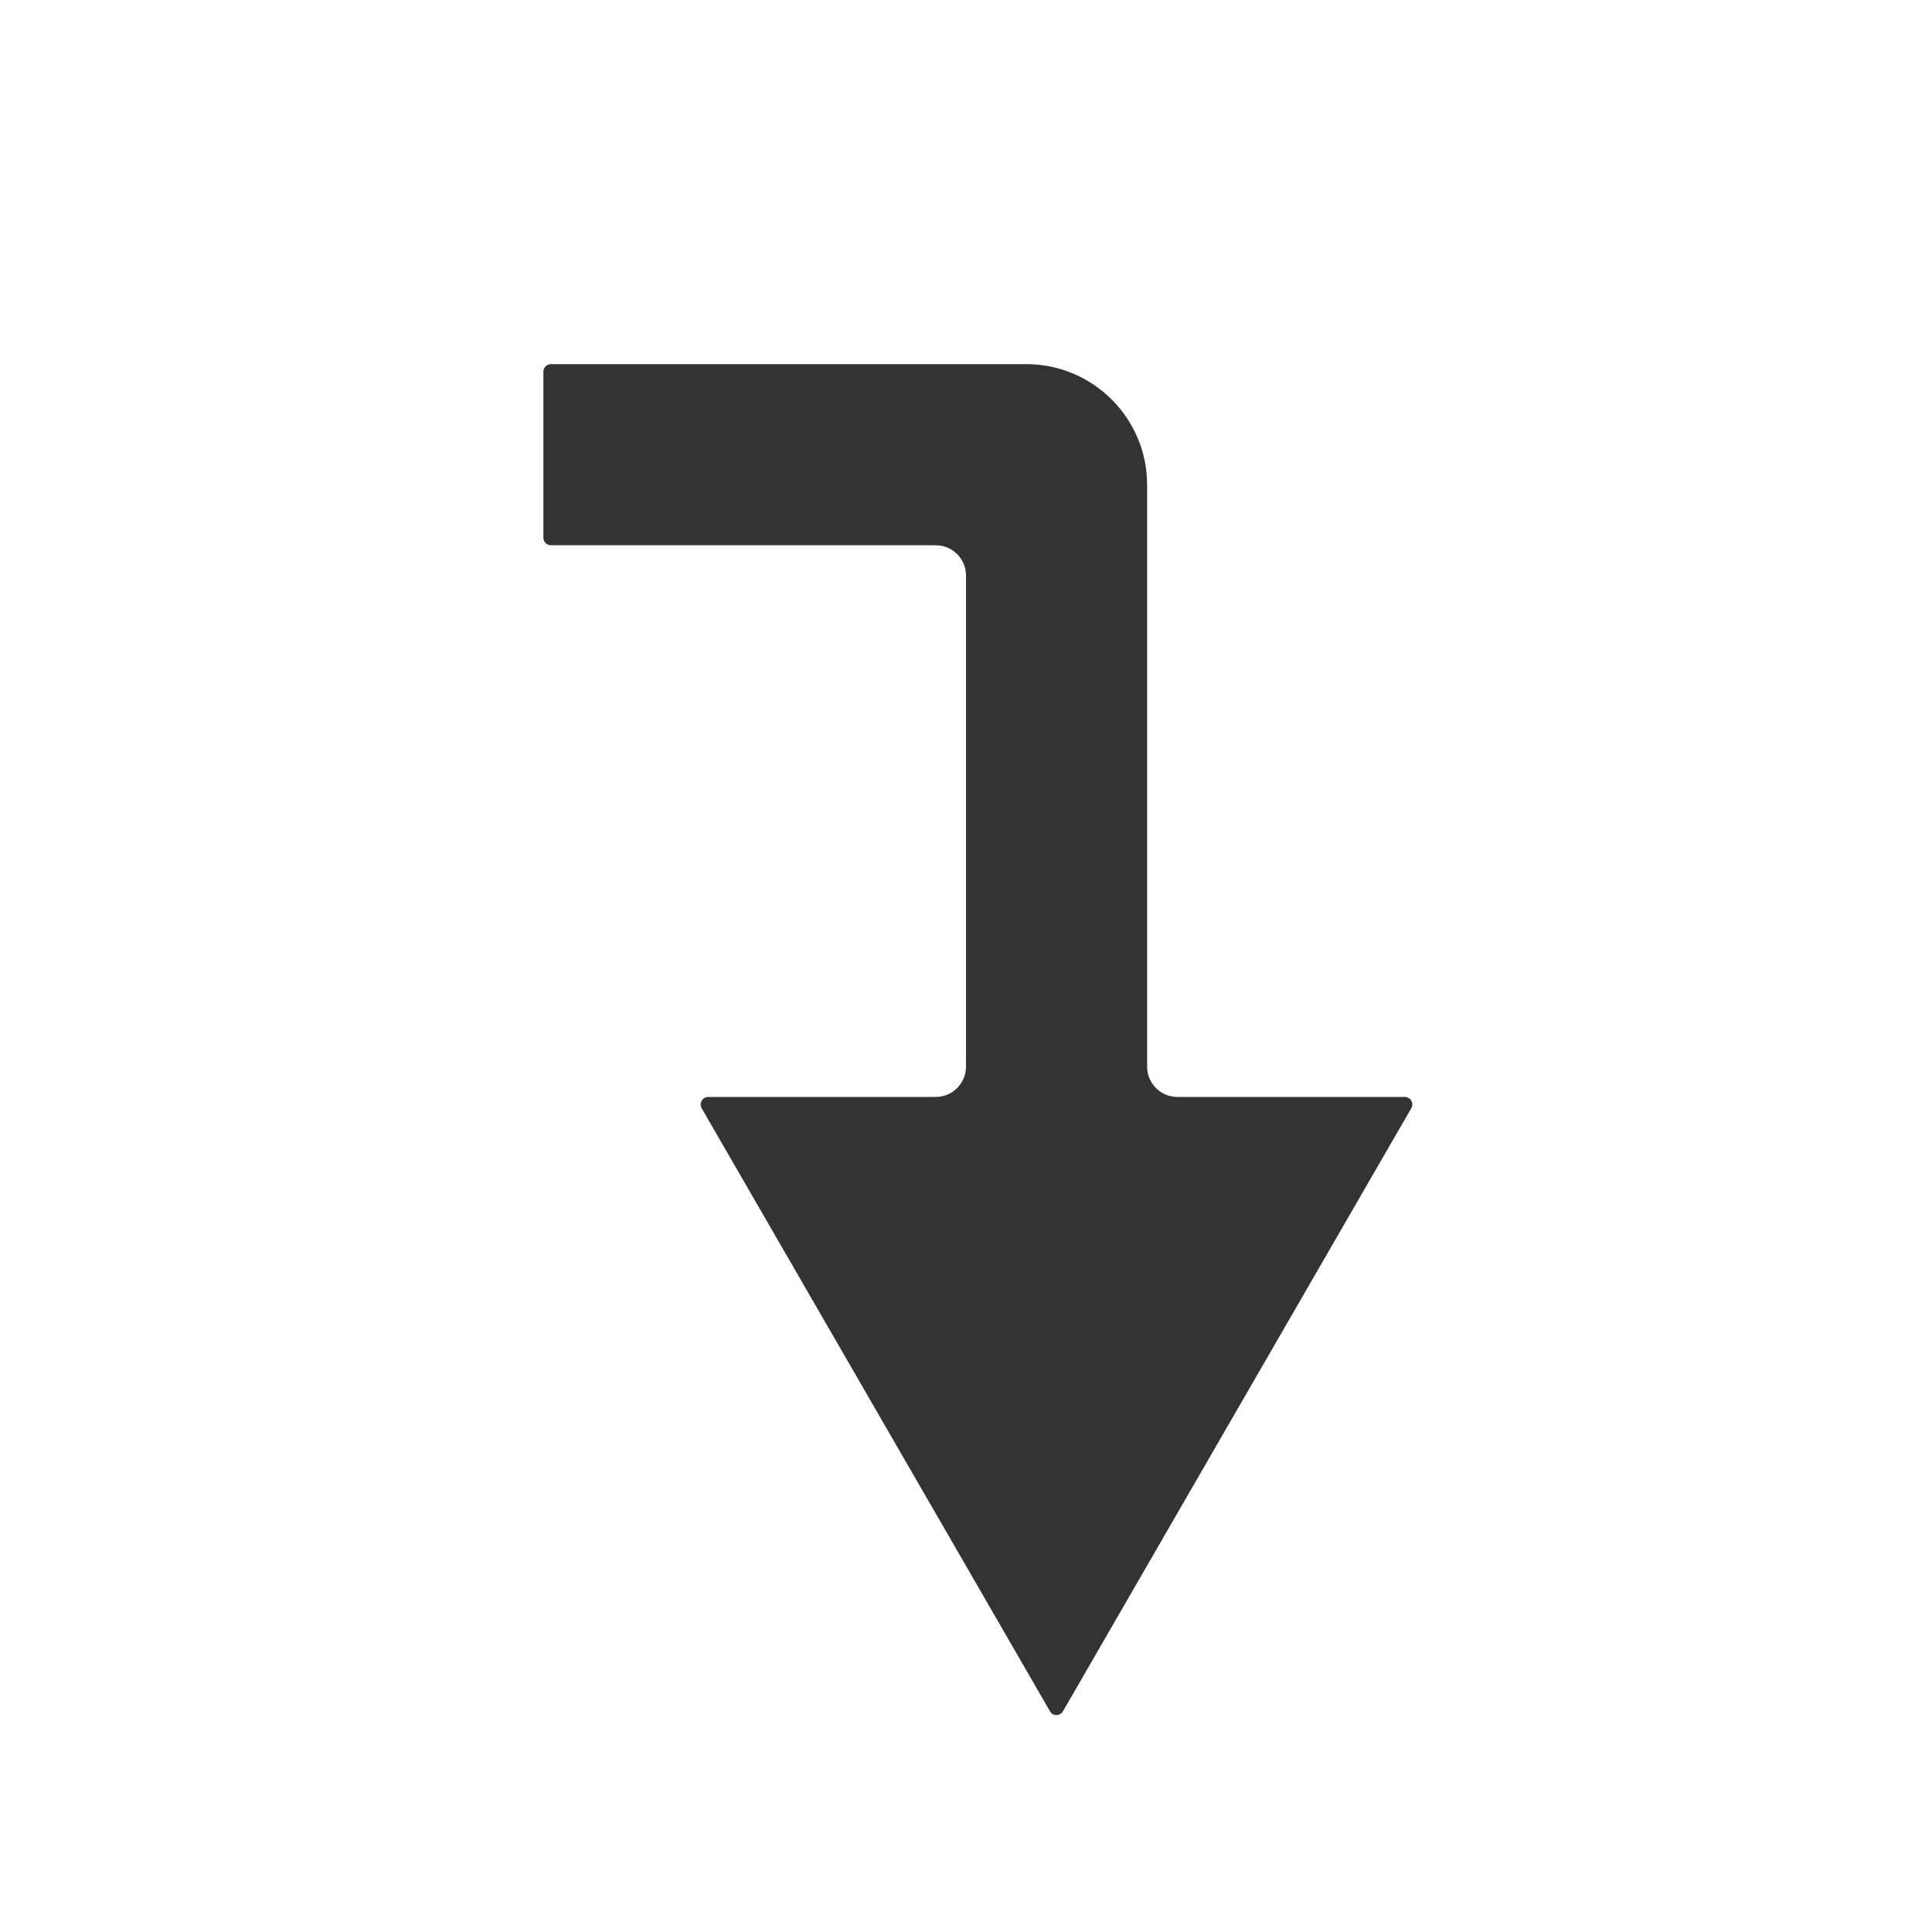 <?xml version="1.0" standalone="no"?><!DOCTYPE svg PUBLIC "-//W3C//DTD SVG 1.1//EN" "http://www.w3.org/Graphics/SVG/1.1/DTD/svg11.dtd"><svg class="icon" width="200px" height="200.00px" viewBox="0 0 1024 1024" version="1.1" xmlns="http://www.w3.org/2000/svg"><path fill="#333333" d="M744.6 581.4H624c-8.8 0-16-7.2-16-16V257c0-35.3-28.7-64-64-64H292c-2.2 0-4 1.8-4 4v88c0 2.2 1.8 4 4 4h204c8.8 0 16 7.2 16 16v260.4c0 8.8-7.2 16-16 16H375.4c-3.1 0-5 3.3-3.5 6L556.5 907c1.5 2.7 5.4 2.7 6.9 0L748 587.4c1.6-2.7-0.4-6-3.4-6z" /></svg>